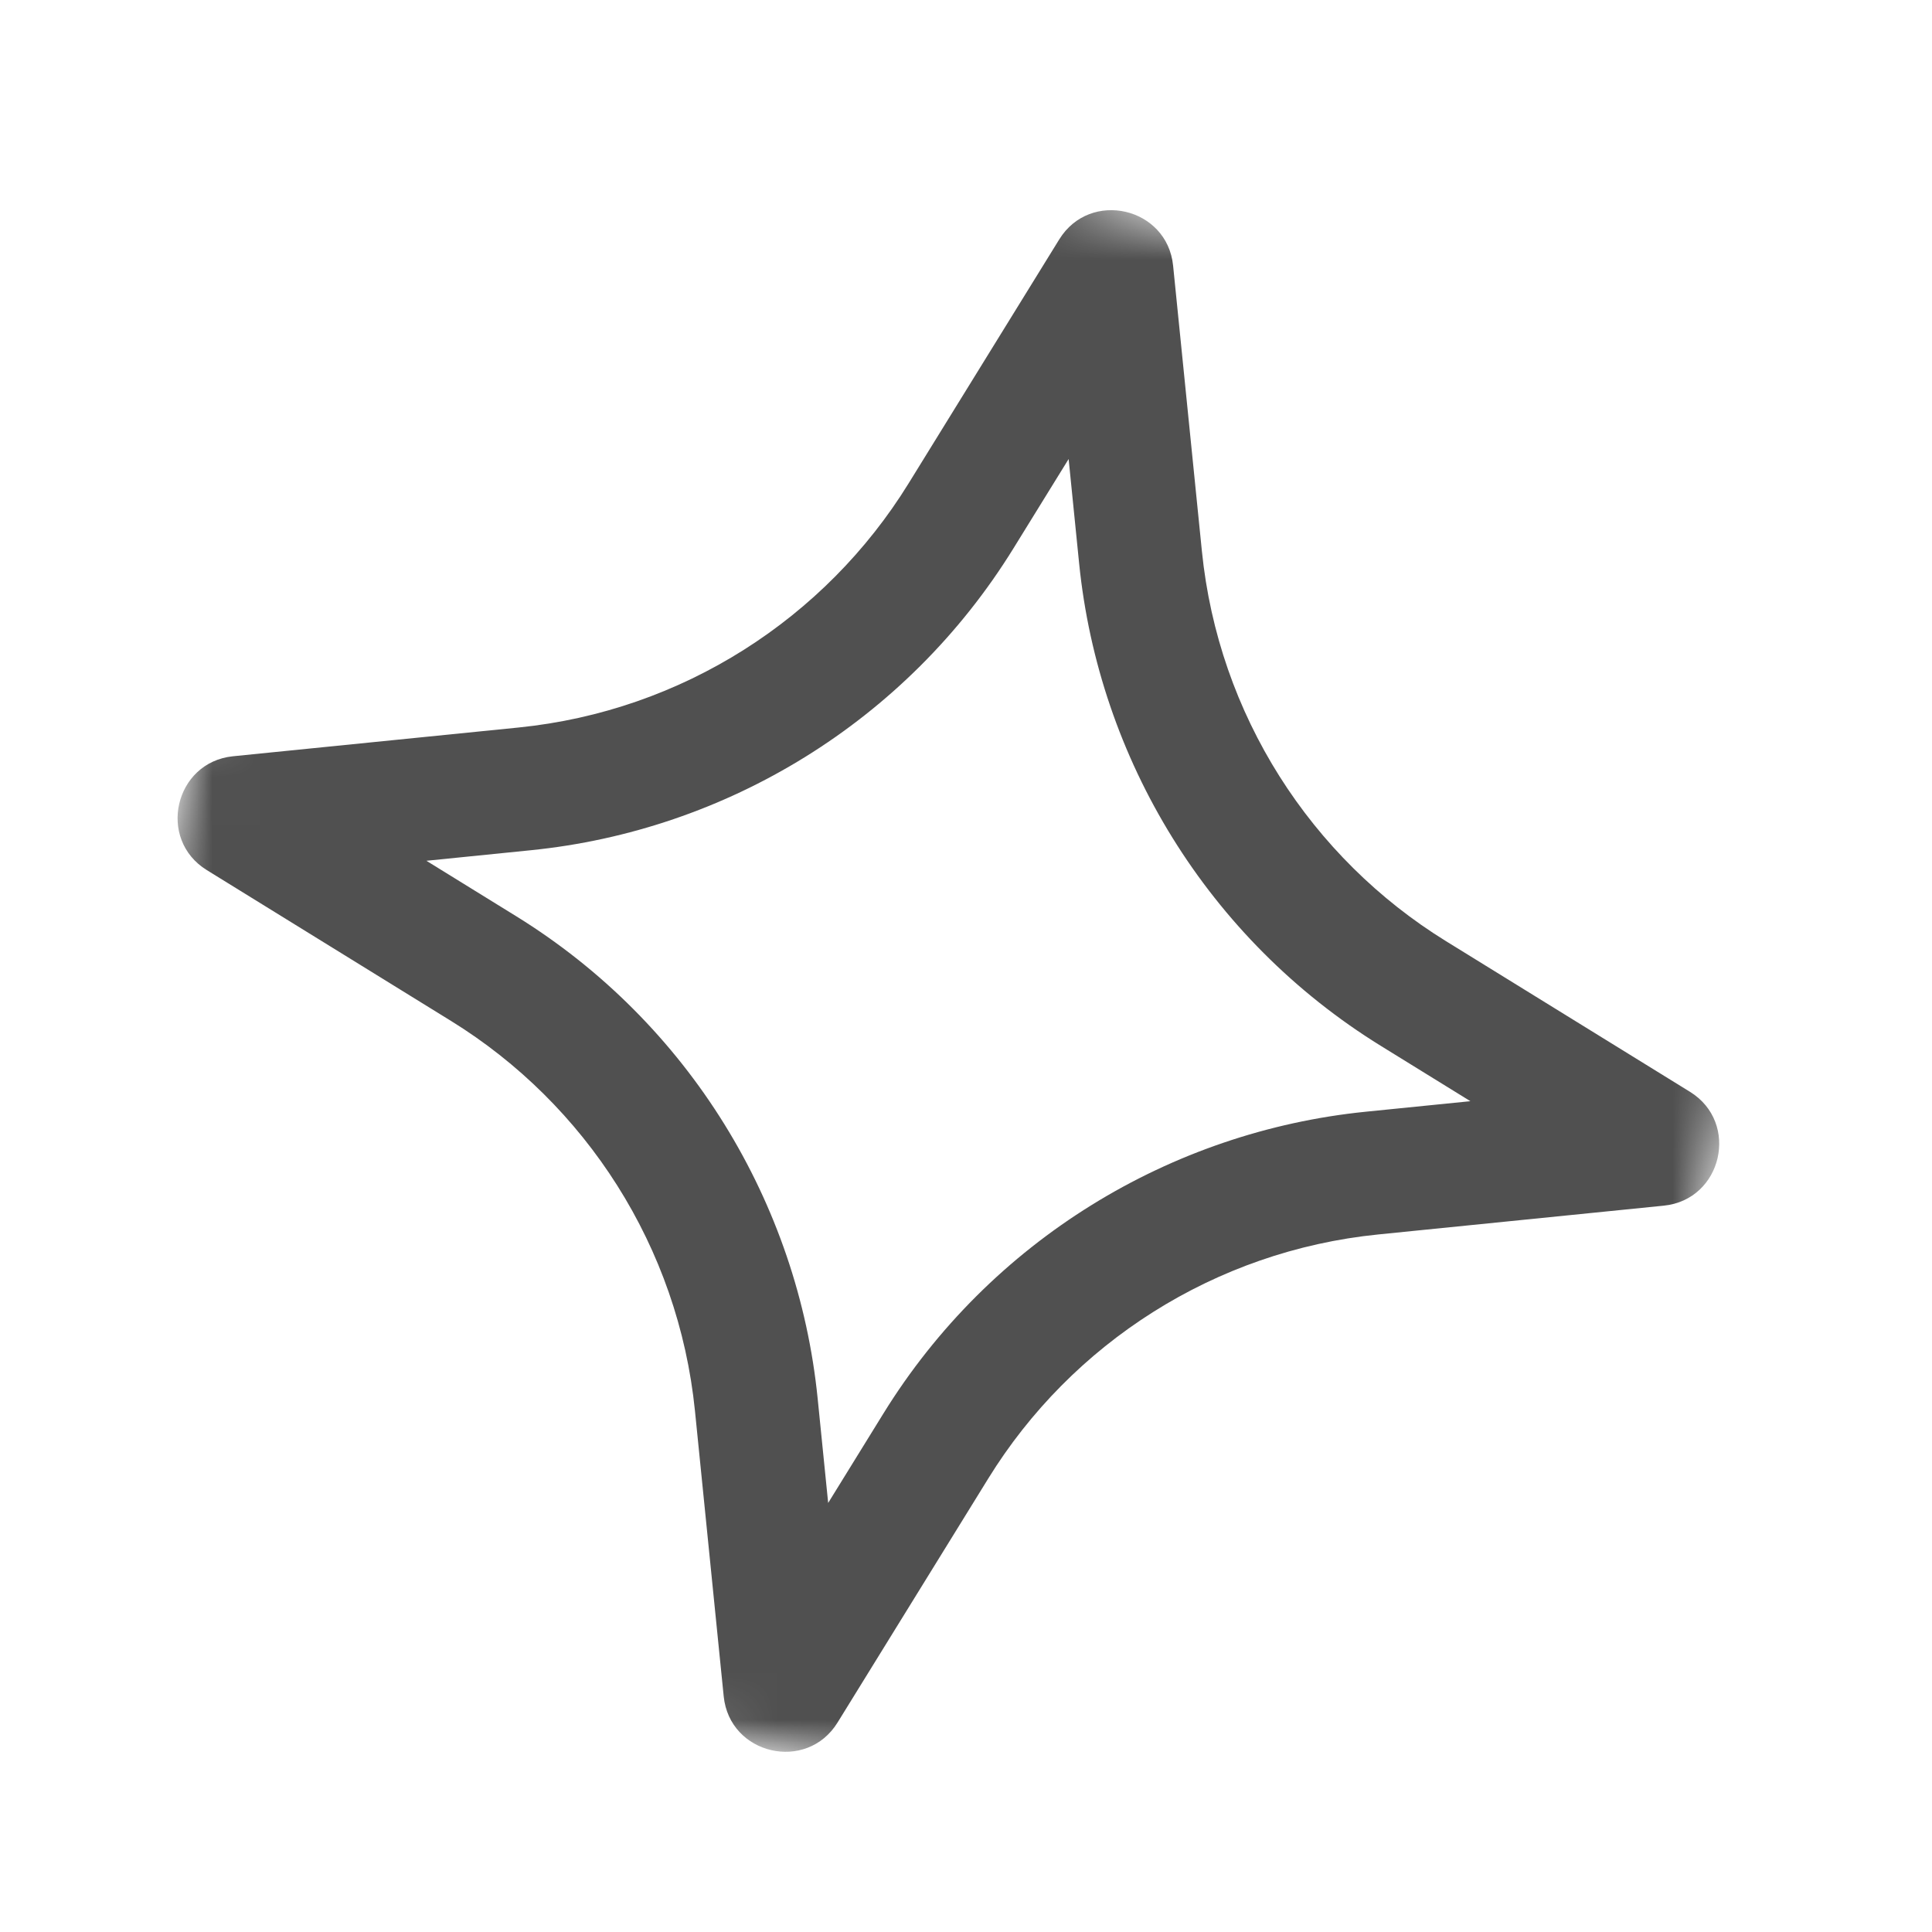 <svg width="35" height="35" viewBox="0 0 41 41" fill="none" xmlns="http://www.w3.org/2000/svg">
  <mask id="mask0_2_7" style="mask-type: alpha" maskUnits="userSpaceOnUse" x="0" y="0" width="41" height="41">
    <path d="M32.69 40.902L0.044 33.383L7.563 0.737L40.209 8.255L32.69 40.902Z" fill="white" />
  </mask>
  <g mask="url(#mask0_2_7)">
    <path
      d="M22.479 5.08L19.28 10.261C17.513 13.123 14.481 15.088 11.004 15.439L4.945 16.049C3.704 16.175 3.327 17.81 4.389 18.465L9.57 21.665C12.432 23.432 14.397 26.463 14.748 29.94L15.358 35.999C15.484 37.241 17.119 37.617 17.774 36.555L20.974 31.374C22.74 28.513 25.772 26.547 29.249 26.197L35.308 25.586C36.549 25.461 36.926 23.826 35.864 23.17L30.683 19.971C27.822 18.204 25.856 15.172 25.506 11.695L24.895 5.637C24.77 4.395 23.134 4.019 22.479 5.08ZM9.049 18.267L11.267 18.043C15.407 17.626 19.235 15.316 21.507 11.637L22.678 9.741L22.901 11.958C23.319 16.098 25.628 19.926 29.308 22.198L31.204 23.369L28.987 23.592C24.846 24.01 21.018 26.32 18.746 29.999L17.575 31.895L17.352 29.678C16.935 25.537 14.625 21.709 10.945 19.438L9.049 18.267Z"
      fill="#505050" />
  </g>
</svg>